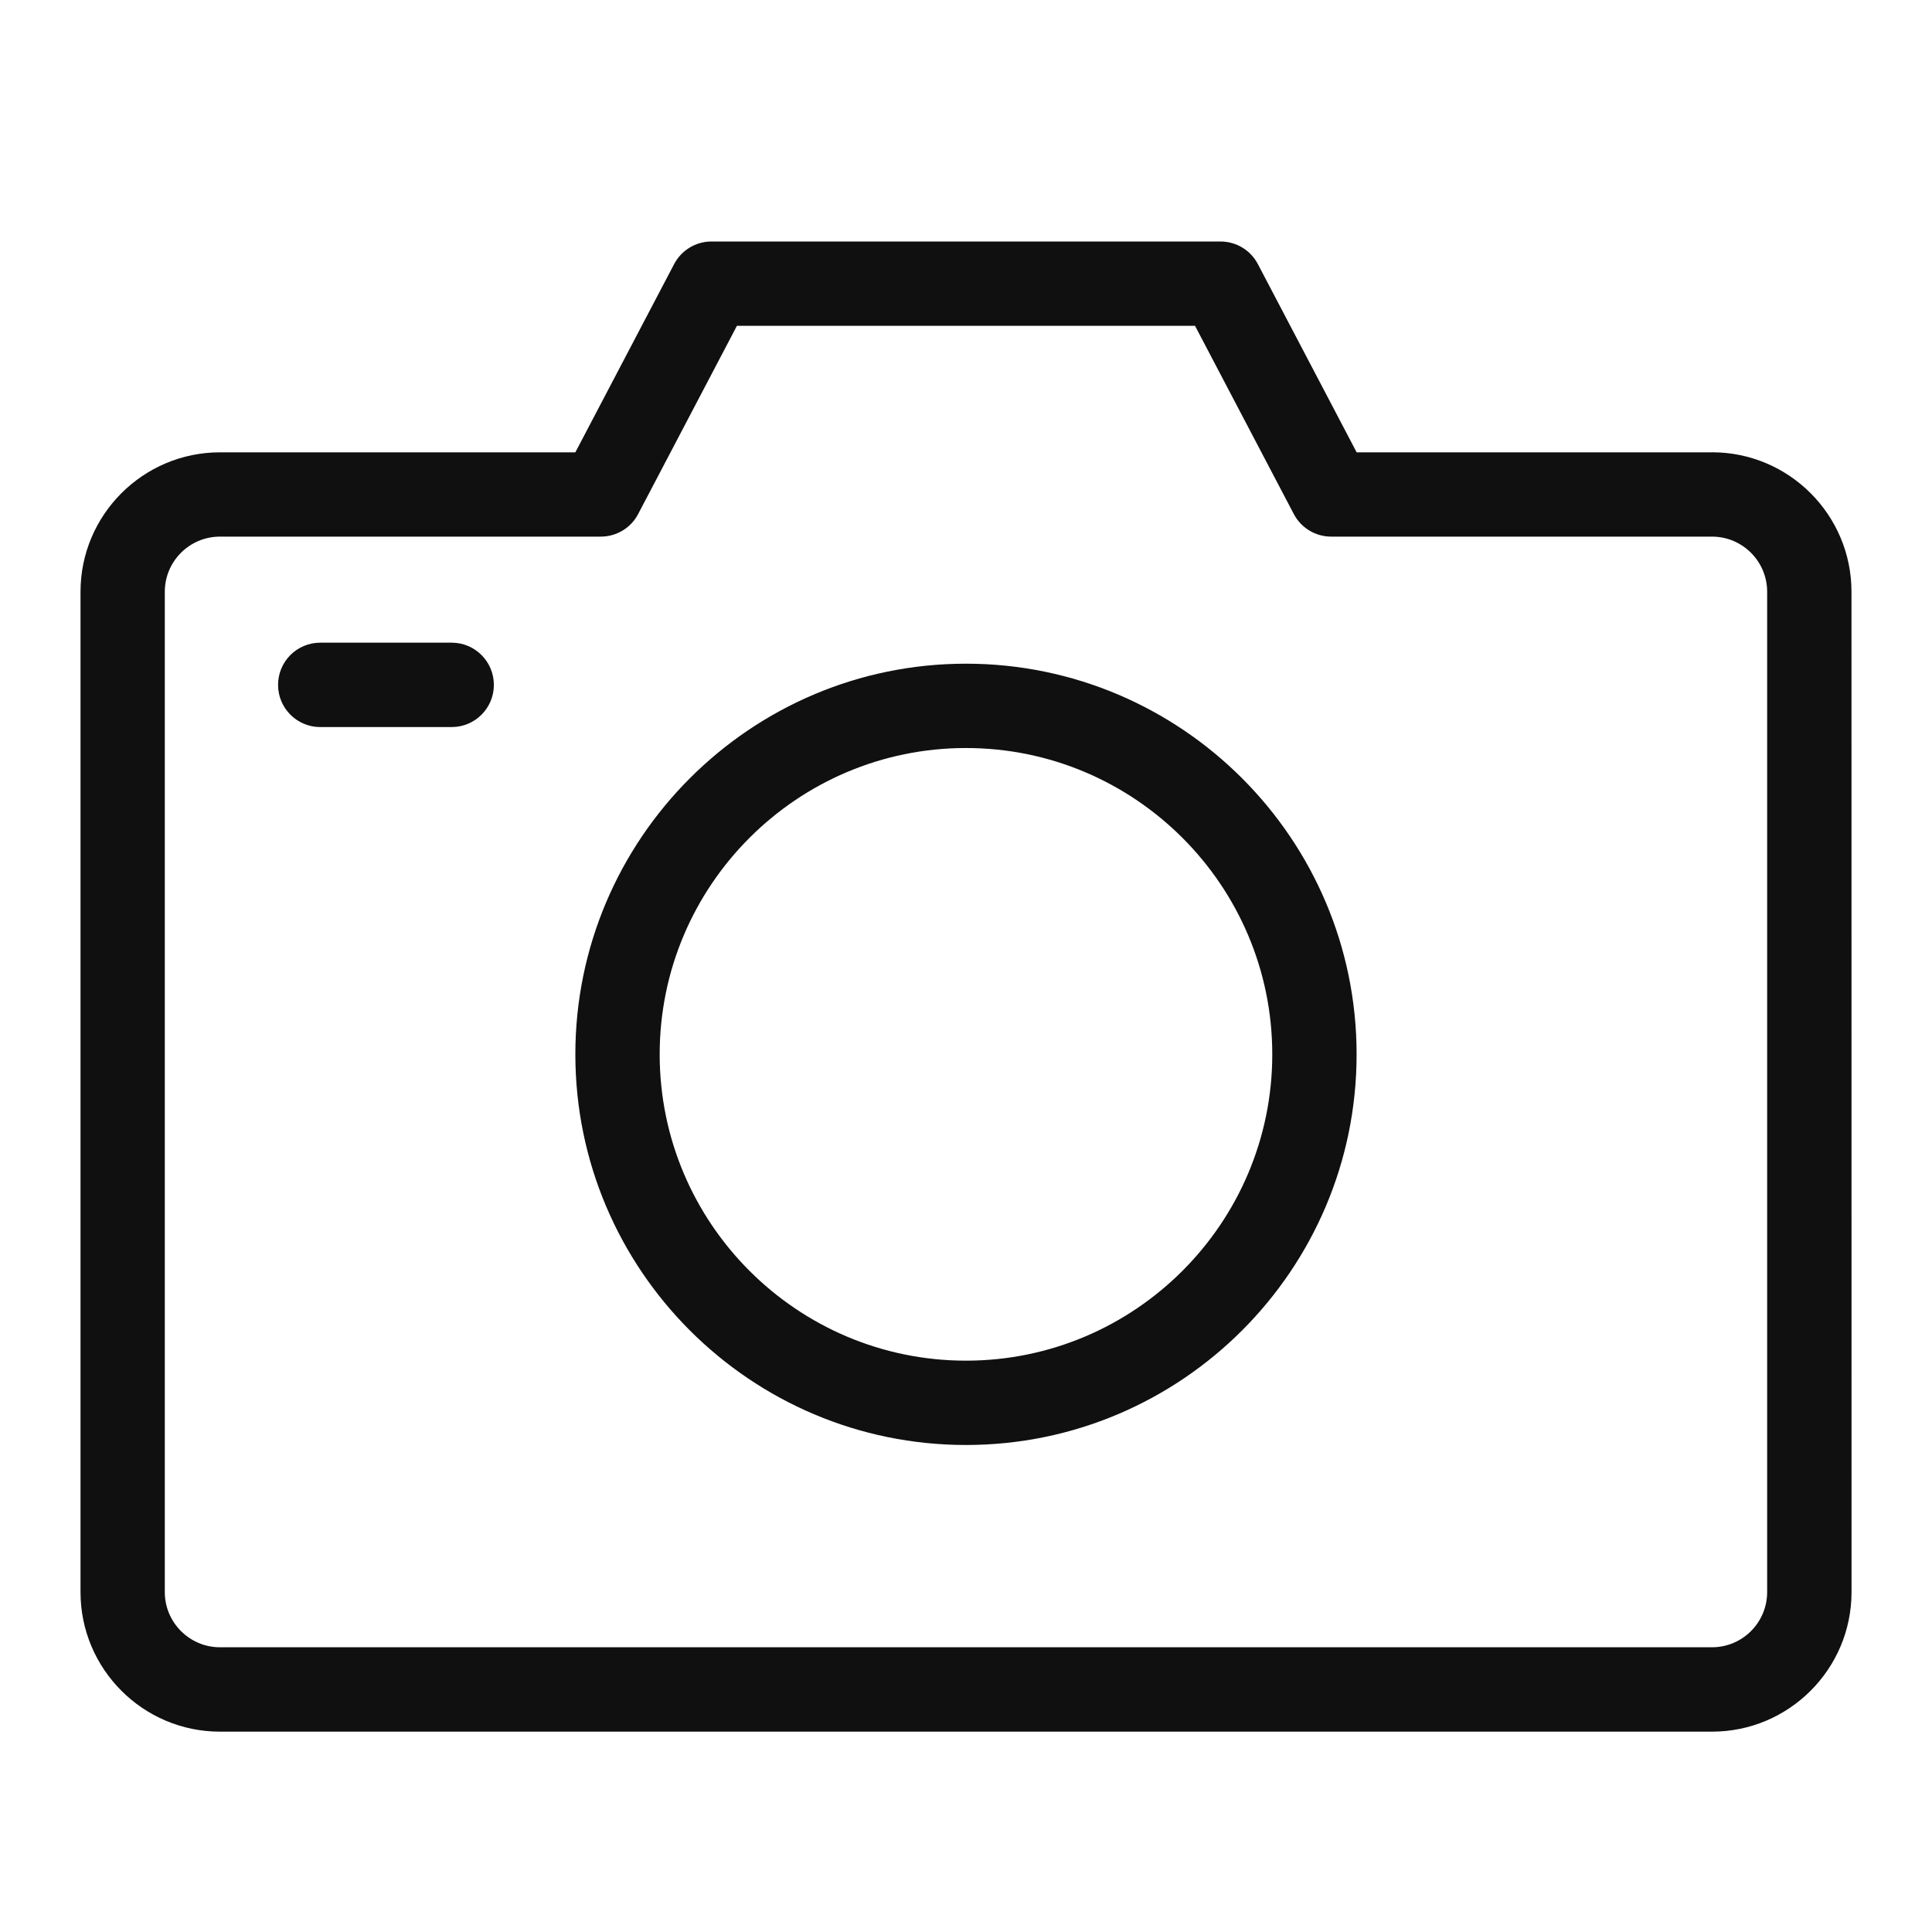 <svg width="40" height="40" viewBox="0 0 40 40" fill="none" xmlns="http://www.w3.org/2000/svg">
<path d="M19.999 13.741C15.54 13.741 11.912 17.369 11.912 21.829C11.912 26.289 15.54 29.917 19.999 29.917C24.459 29.917 28.087 26.289 28.087 21.829C28.087 17.37 24.459 13.741 19.999 13.741ZM19.999 28.171C16.503 28.171 13.658 25.326 13.658 21.829C13.658 18.332 16.503 15.487 19.999 15.487C23.496 15.487 26.341 18.332 26.341 21.829C26.341 25.326 23.496 28.171 19.999 28.171ZM35.445 9.365H28.088L26.043 5.468C25.892 5.18 25.594 5 25.27 5L14.73 5C14.405 5 14.108 5.18 13.957 5.468L11.912 9.365L4.554 9.365C2.962 9.365 1.667 10.66 1.667 12.252V32.964C1.667 34.556 2.962 35.852 4.554 35.852H35.446C37.038 35.852 38.334 34.556 38.334 32.964L38.333 12.252C38.333 10.659 37.038 9.364 35.446 9.364L35.445 9.365ZM36.587 32.963C36.587 33.592 36.075 34.105 35.445 34.105H4.554C3.925 34.105 3.412 33.592 3.412 32.963V12.252C3.412 11.622 3.924 11.11 4.554 11.11H12.439C12.764 11.11 13.061 10.931 13.212 10.643L15.257 6.746H24.742L26.787 10.643C26.938 10.93 27.236 11.11 27.56 11.11H35.445C36.075 11.11 36.587 11.622 36.587 12.252L36.587 32.963H36.587ZM10.225 14.18C10.225 14.662 9.834 15.053 9.352 15.053H6.63C6.148 15.053 5.757 14.662 5.757 14.18C5.757 13.697 6.147 13.306 6.63 13.306H9.352C9.834 13.306 10.225 13.697 10.225 14.18Z" fill="#101010"/>
</svg>
